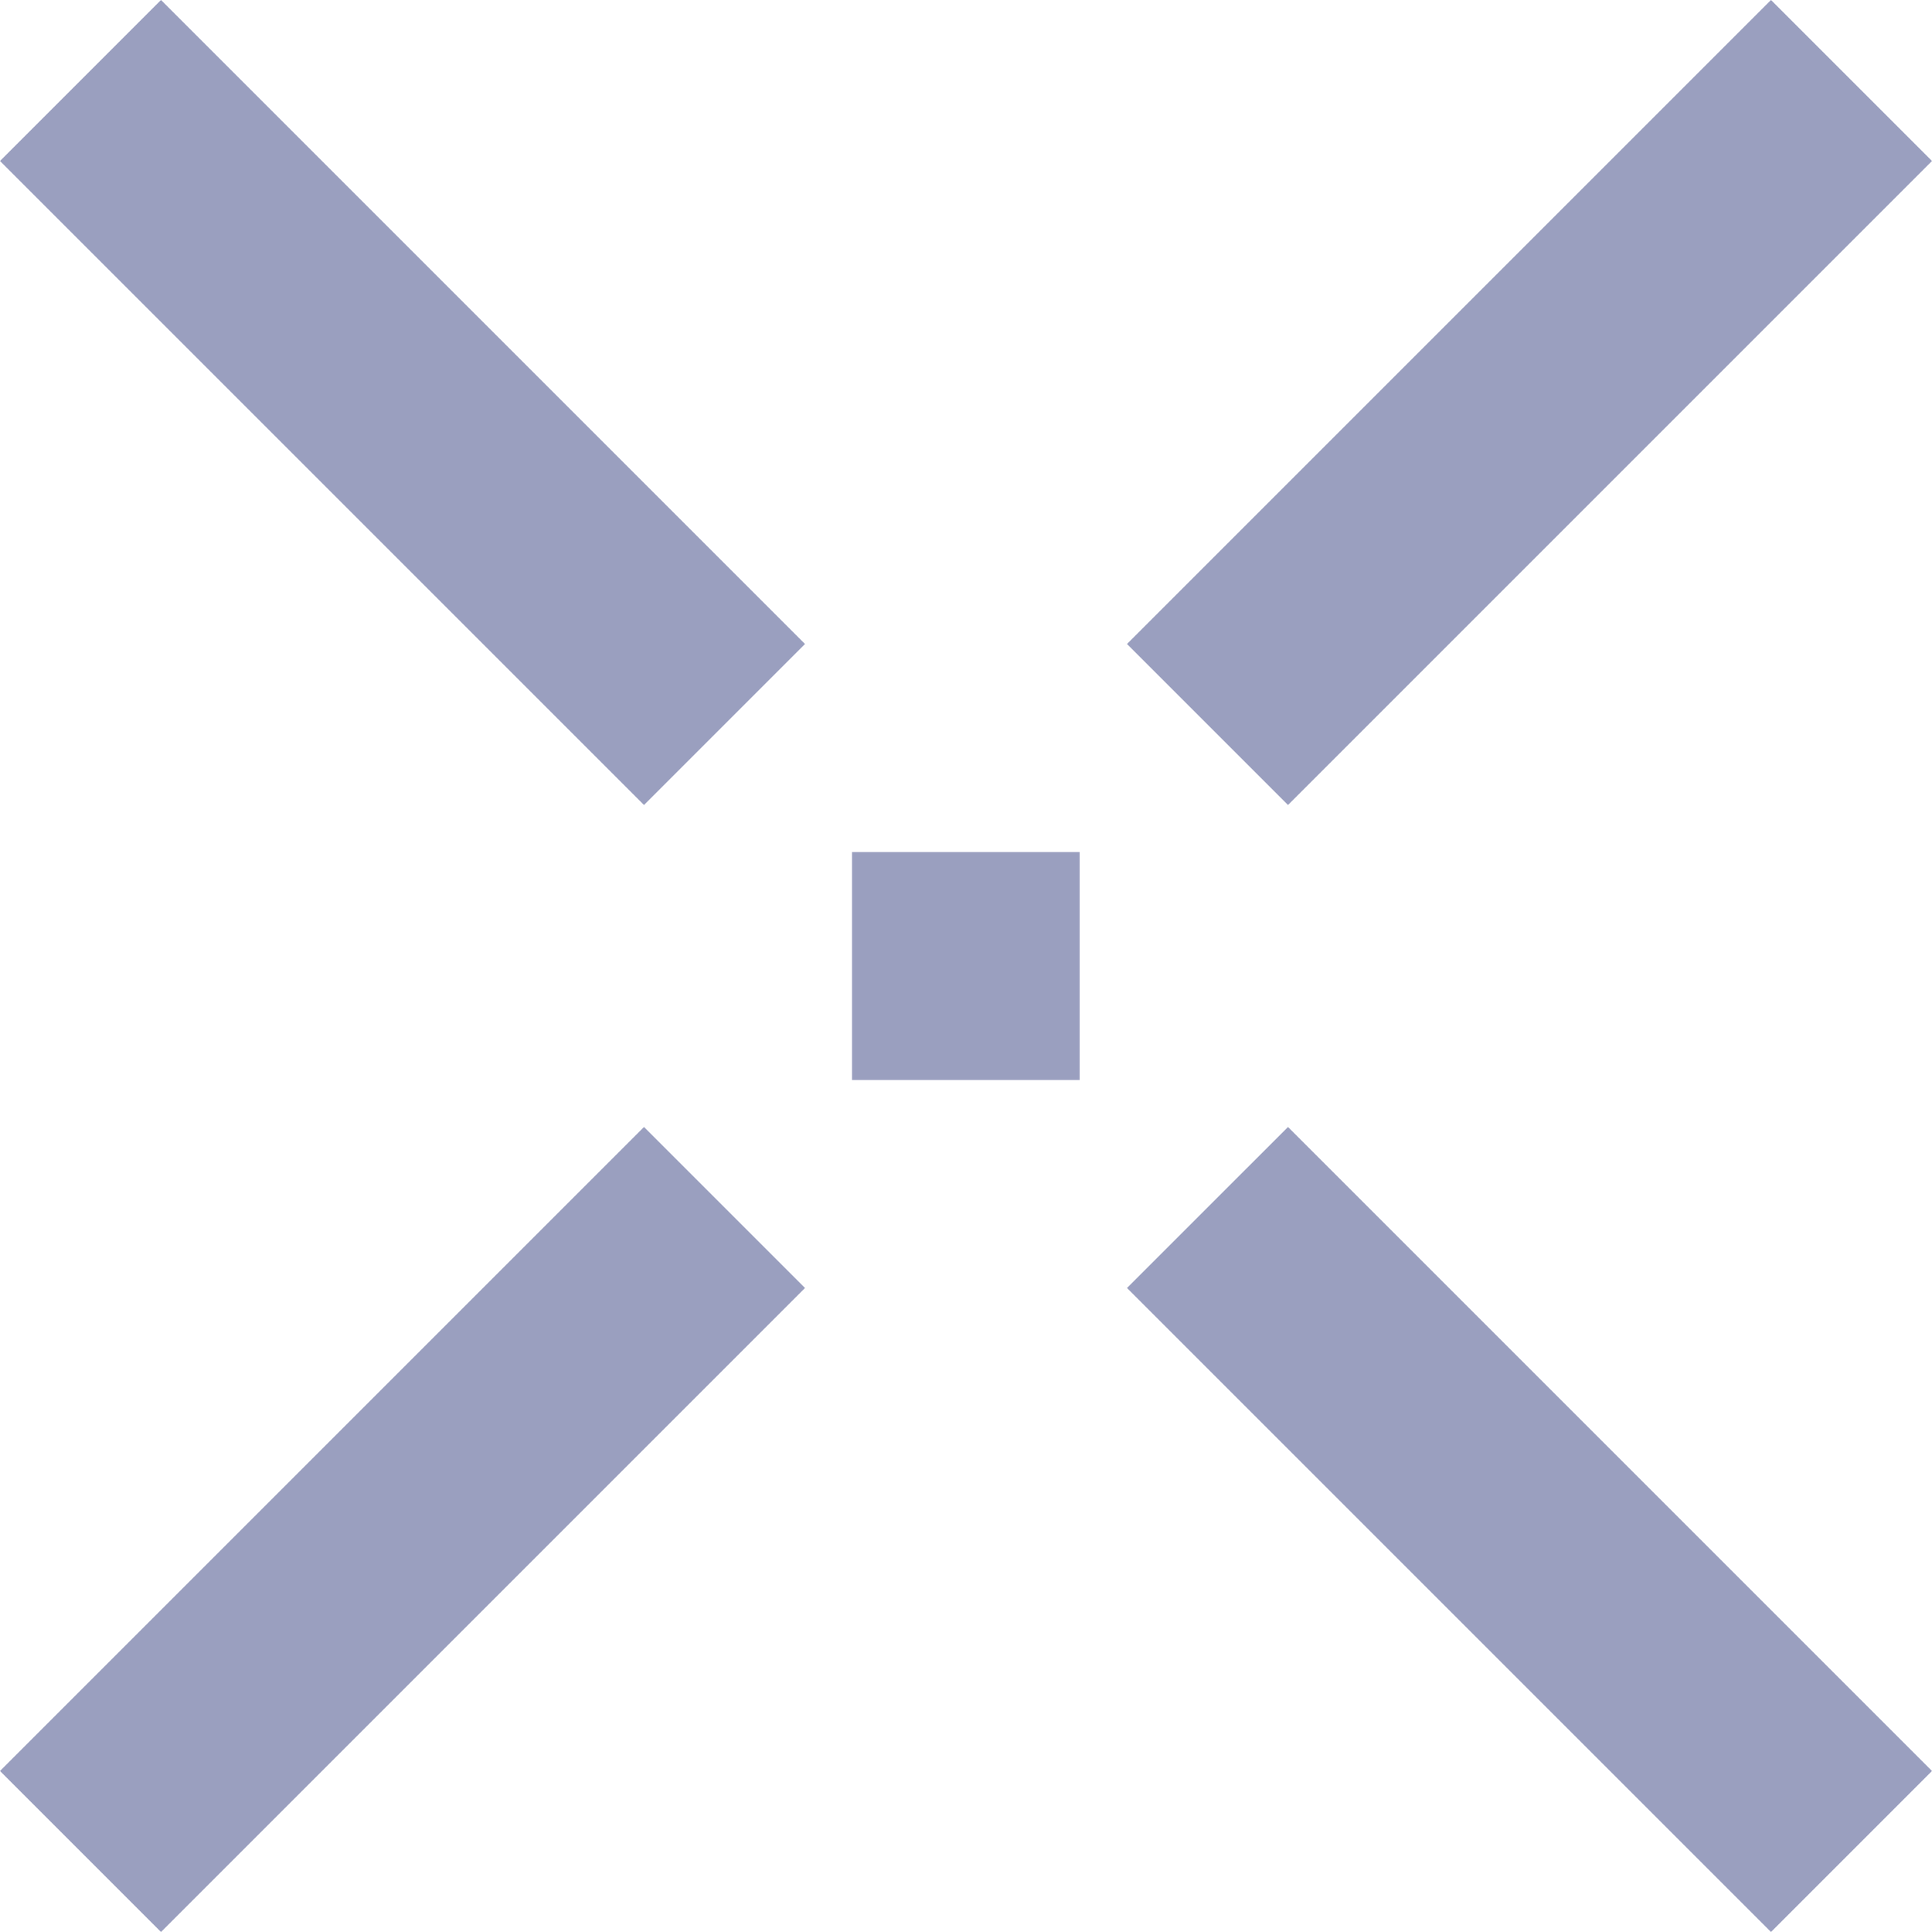 <svg xmlns="http://www.w3.org/2000/svg" width="6" height="6" viewBox="4924.741 -910.625 6 6">
  <defs>
    <style>
      .cls-1 {
        fill: #9a9fbf;
        fill-rule: evenodd;
      }
    </style>
  </defs>
  <path id="Path_1811" data-name="Path 1811" class="cls-1" d="M3.161,3.869h.707V3.161H3.161ZM6.515,1.015l-.5-.5-2,2,.5.5Zm-6,5,.5.5,2-2-.5-.5Zm3.5-1.5.875.875L6.015,6.515l.5-.5-2-2Zm-3.5-3.5,2,2,.5-.5-2-2Z" transform="translate(4924.226 -911.14)"/>
</svg>

